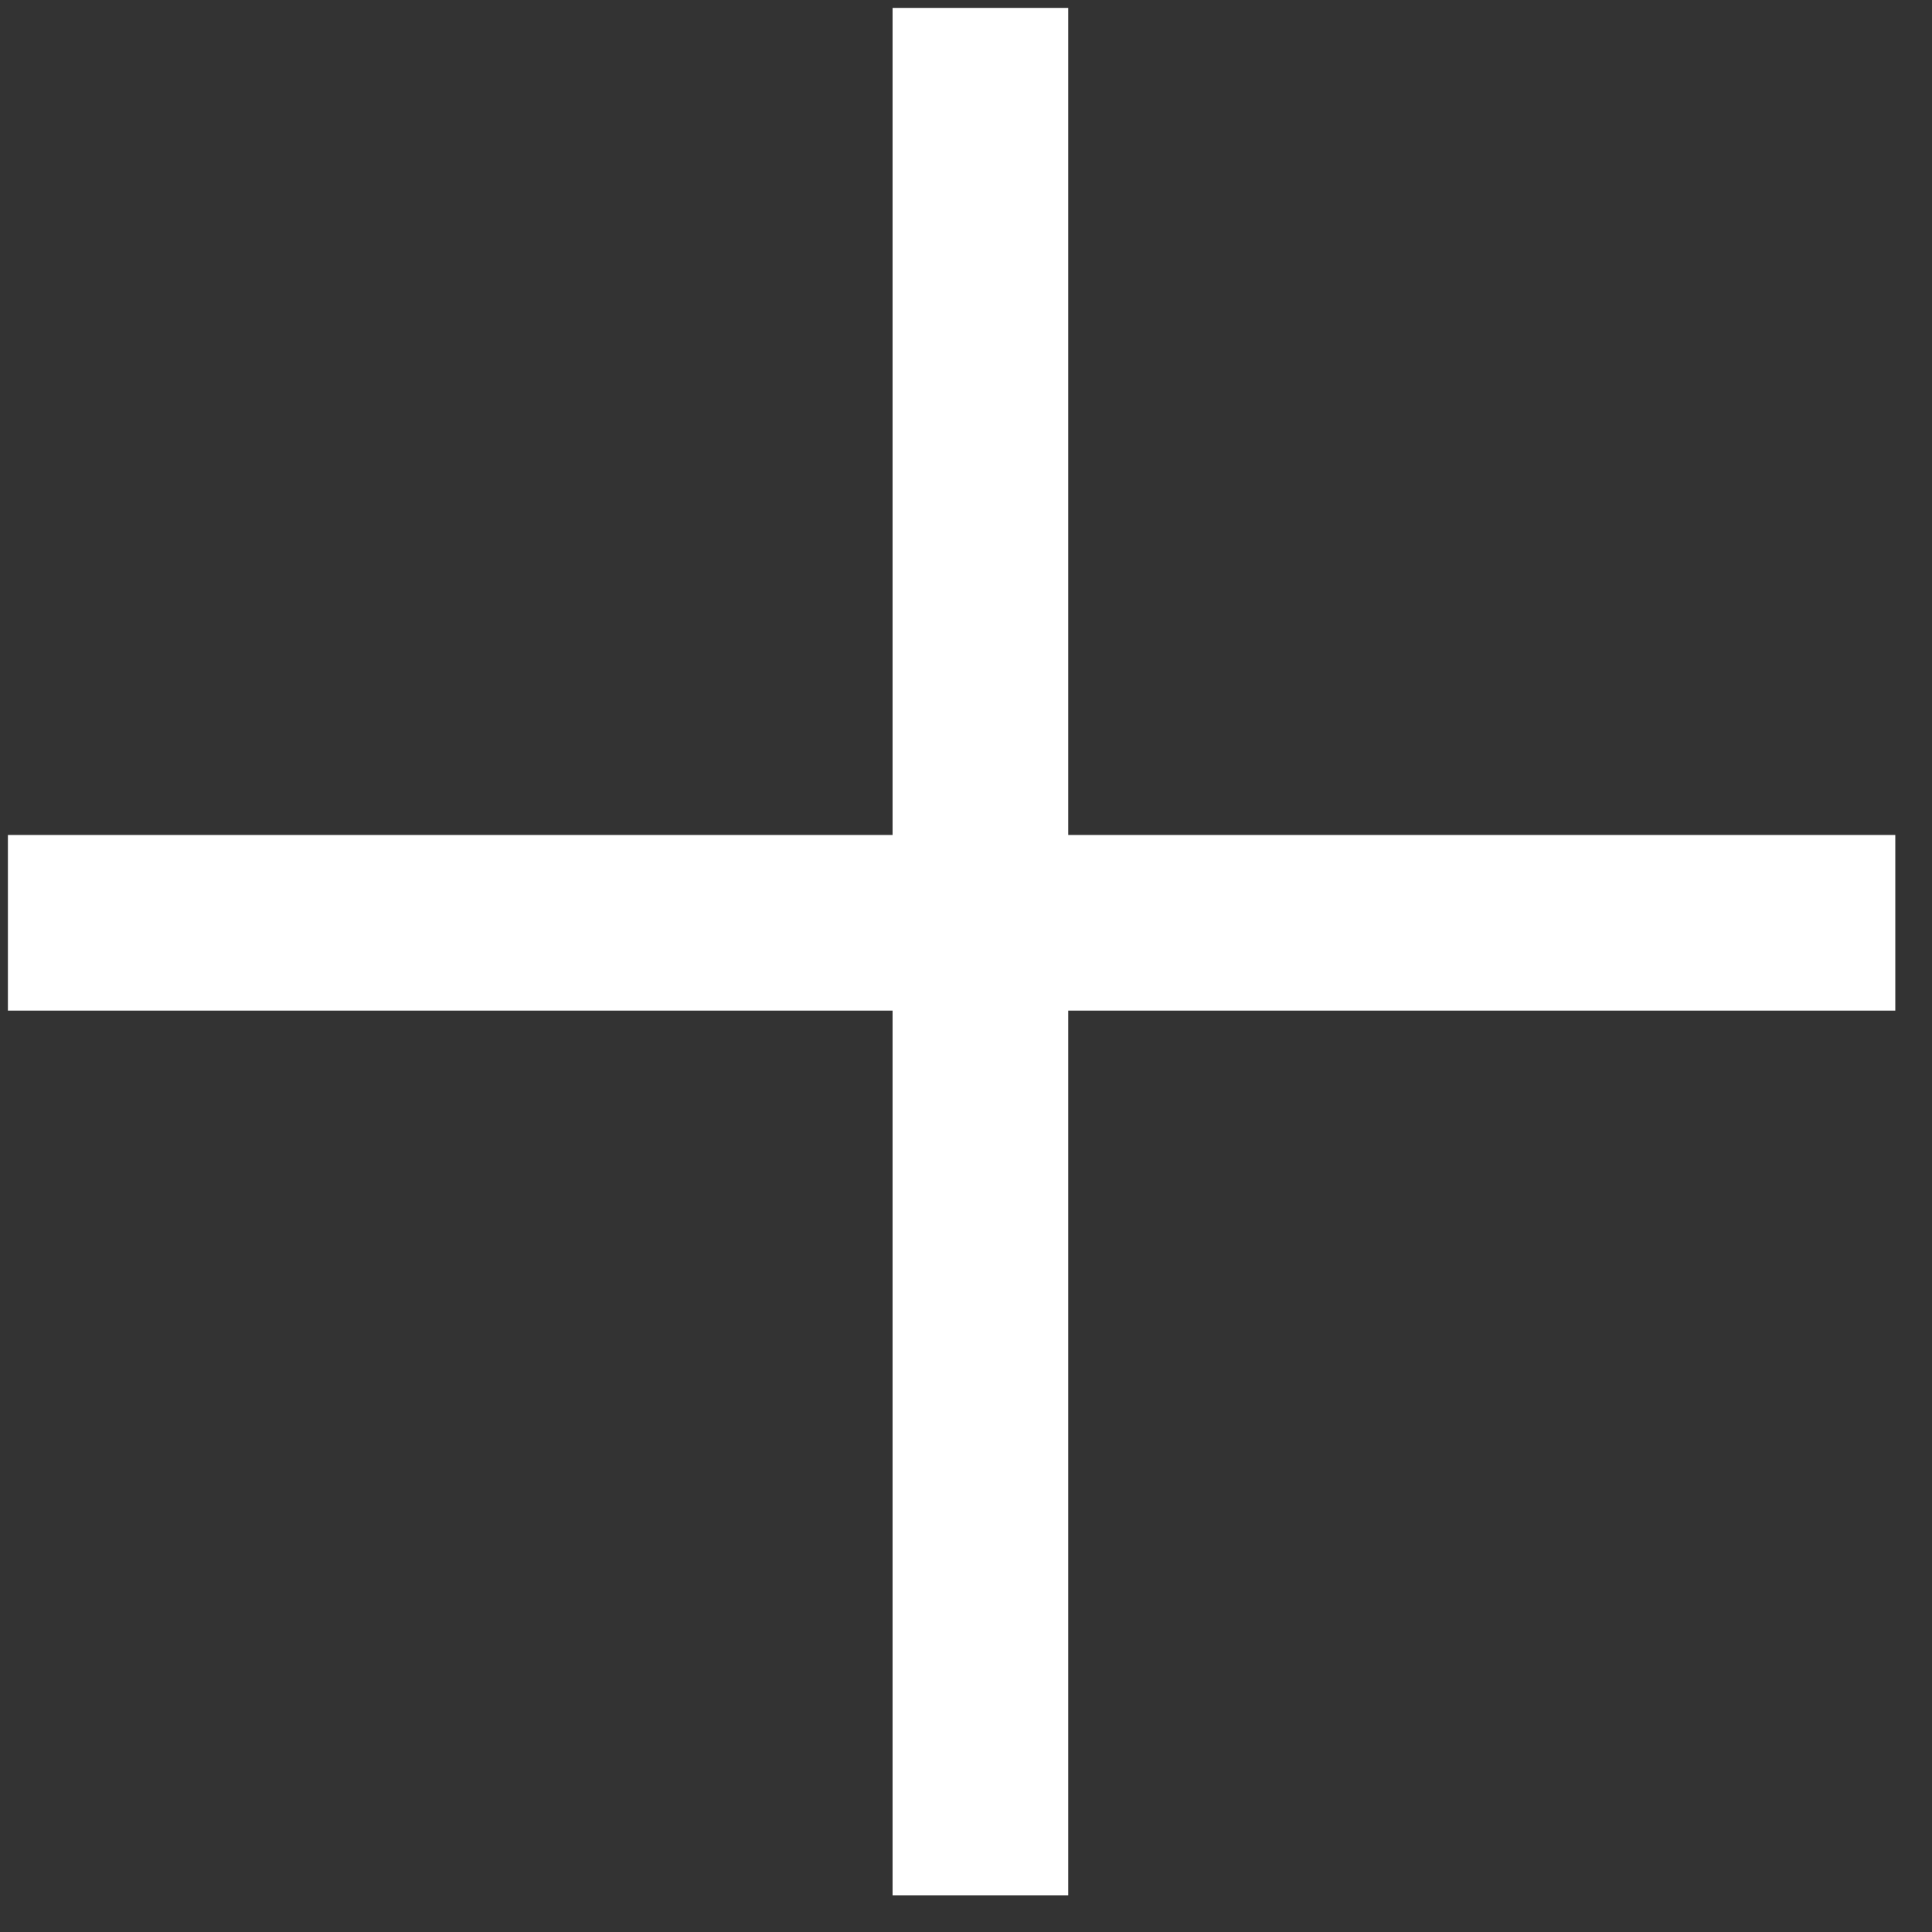 <svg width="22" height="22" viewBox="0 0 22 22" fill="none" xmlns="http://www.w3.org/2000/svg">
<rect x="0" y="0" width="22" height="22" fill="#333333" stroke="none"/>
<line x1="11.164" y1="0.09" x2="11.164" y2="21.582" stroke="white" stroke-width="2"/>
<line x1="0.09" y1="10.508" x2="21.582" y2="10.508" stroke="white" stroke-width="2"/>
</svg>
